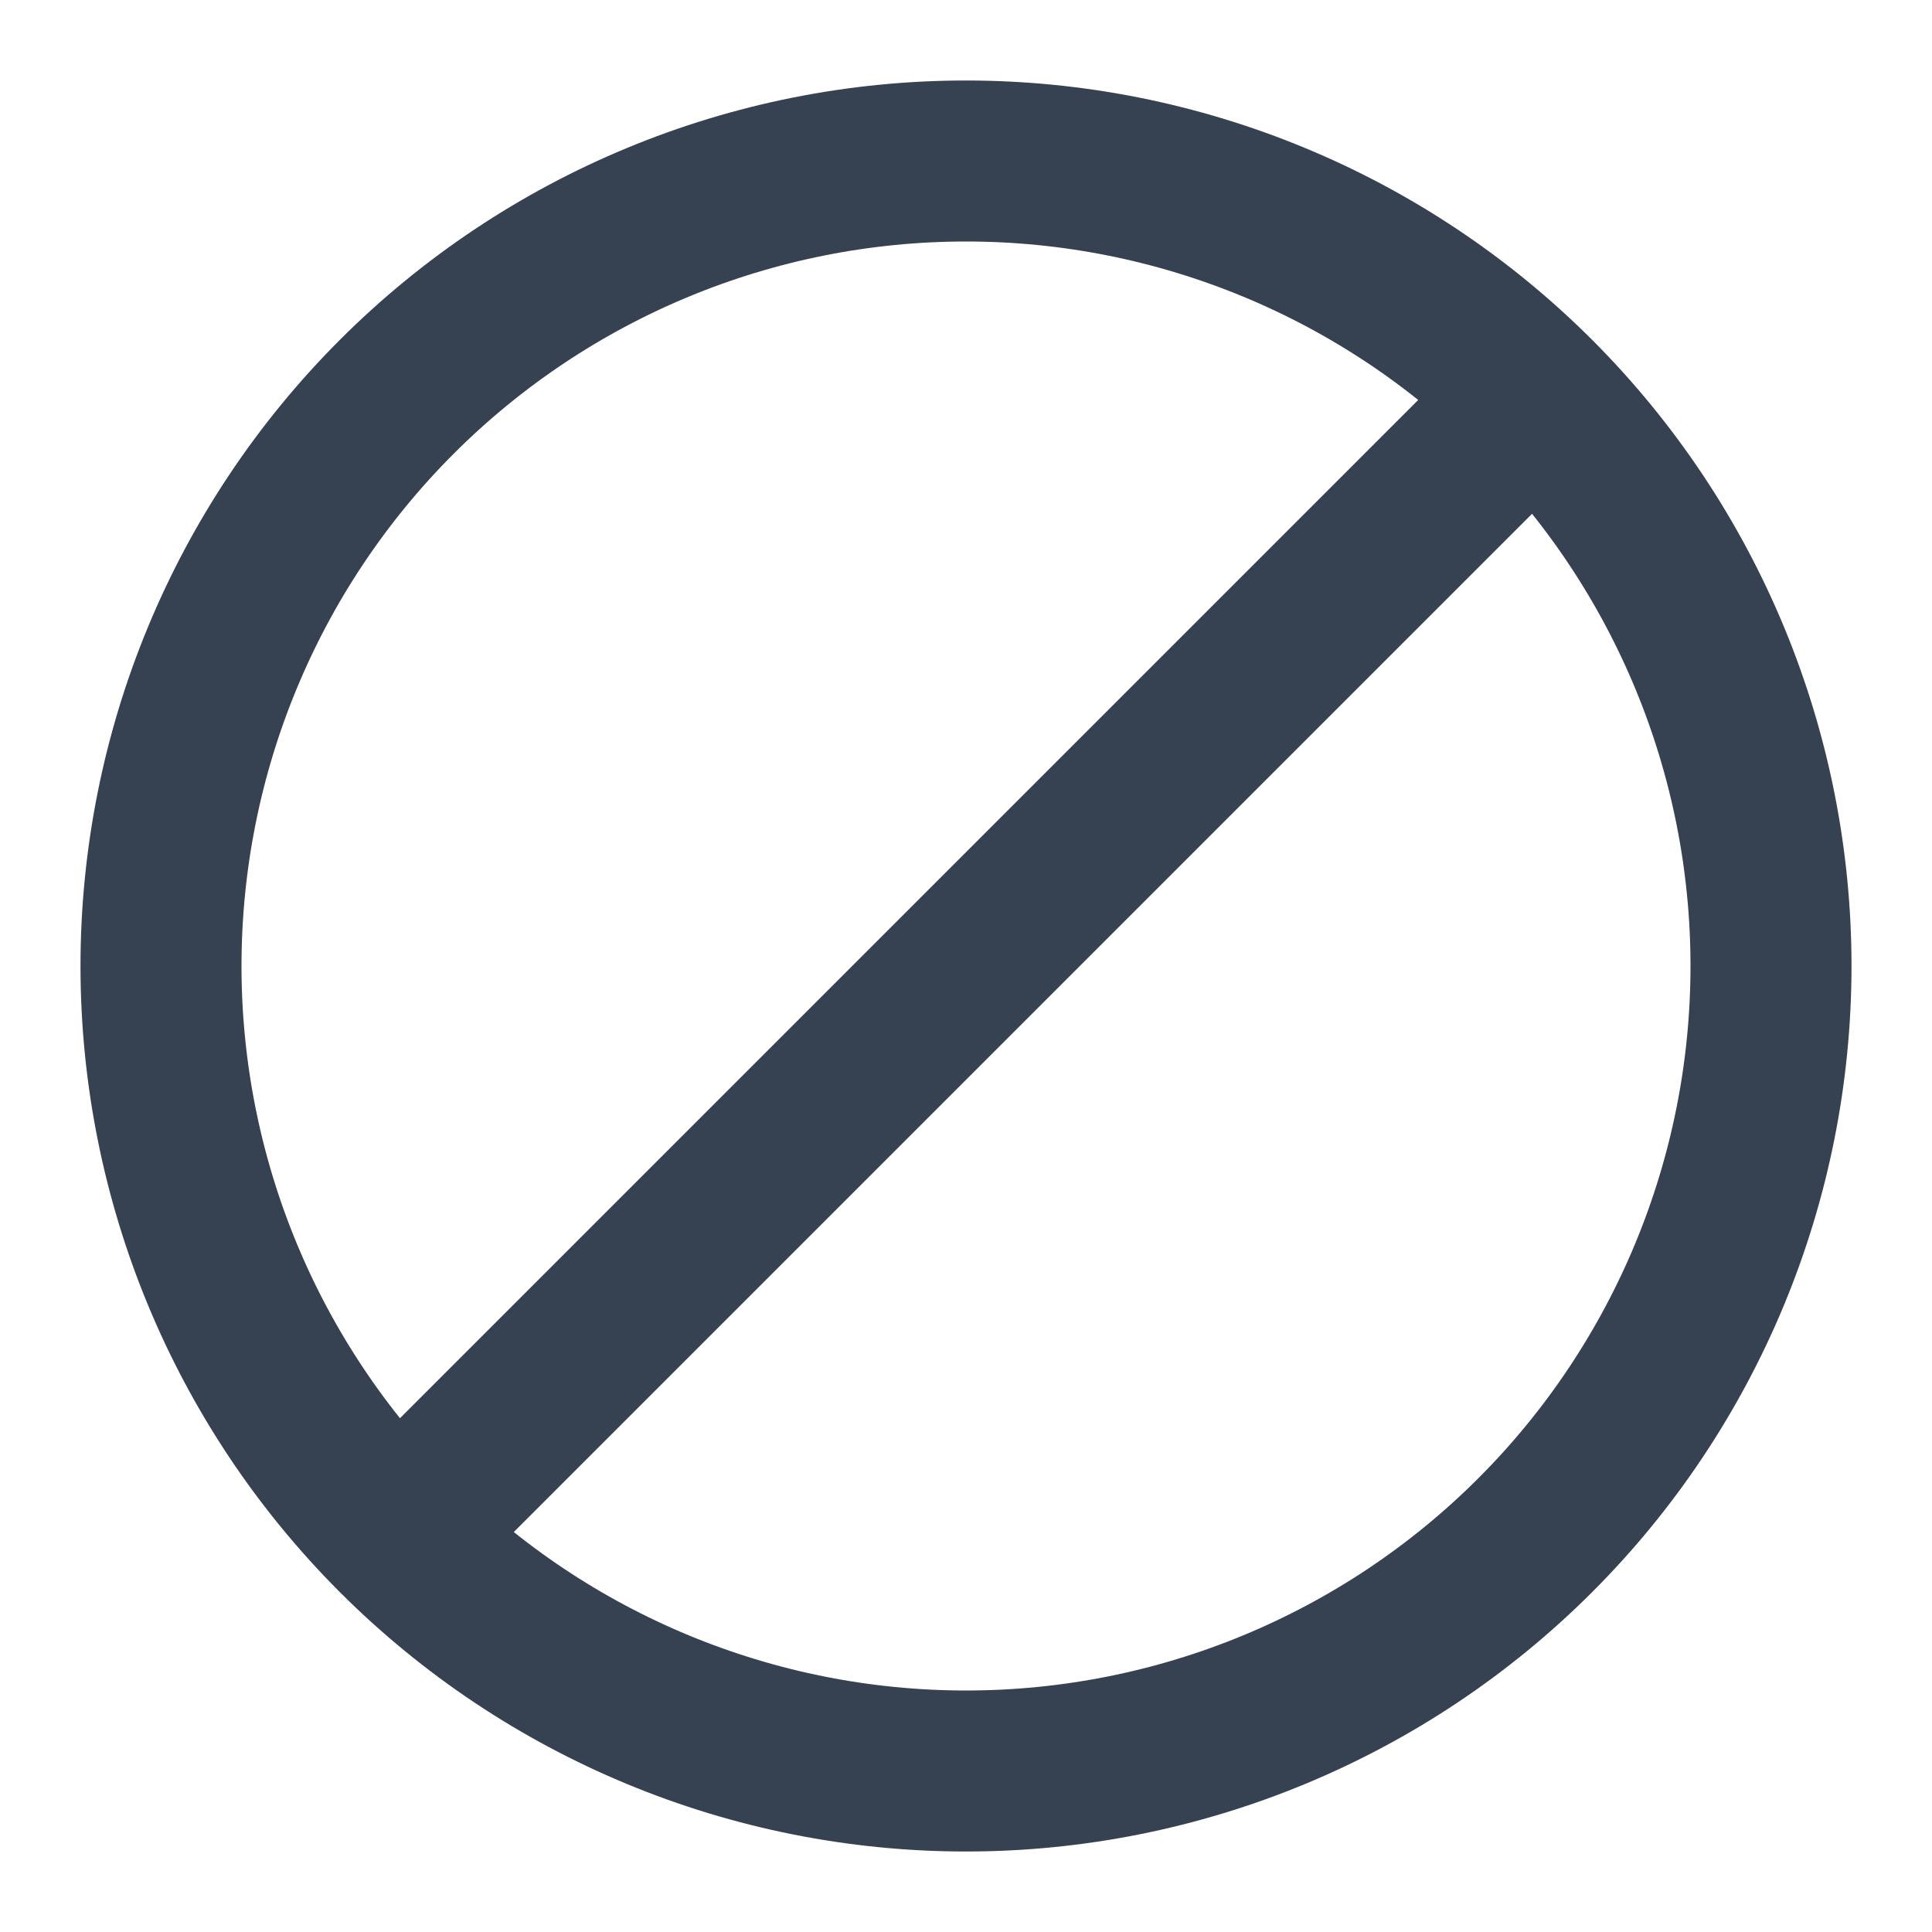 <svg width="24" height="24" viewBox="0 0 24 24" fill="none" xmlns="http://www.w3.org/2000/svg">
   <path d="M12 2C9.348 2 6.804 3.054 4.929 4.929C3.054 6.804 2 9.348 2 12C2 14.652 3.054 17.196 4.929 19.071C6.804 20.946 9.348 22 12 22C14.652 22 17.196 20.946 19.071 19.071C20.946 17.196 22 14.652 22 12C22 9.348 20.946 6.804 19.071 4.929C17.196 3.054 14.652 2 12 2Z" stroke="#364152" stroke-width="2" stroke-linecap="round" stroke-linejoin="round"/>
   <path d="M5 19L19 5" stroke="#364152" stroke-width="2" stroke-linecap="round" stroke-linejoin="round"/>
</svg>
